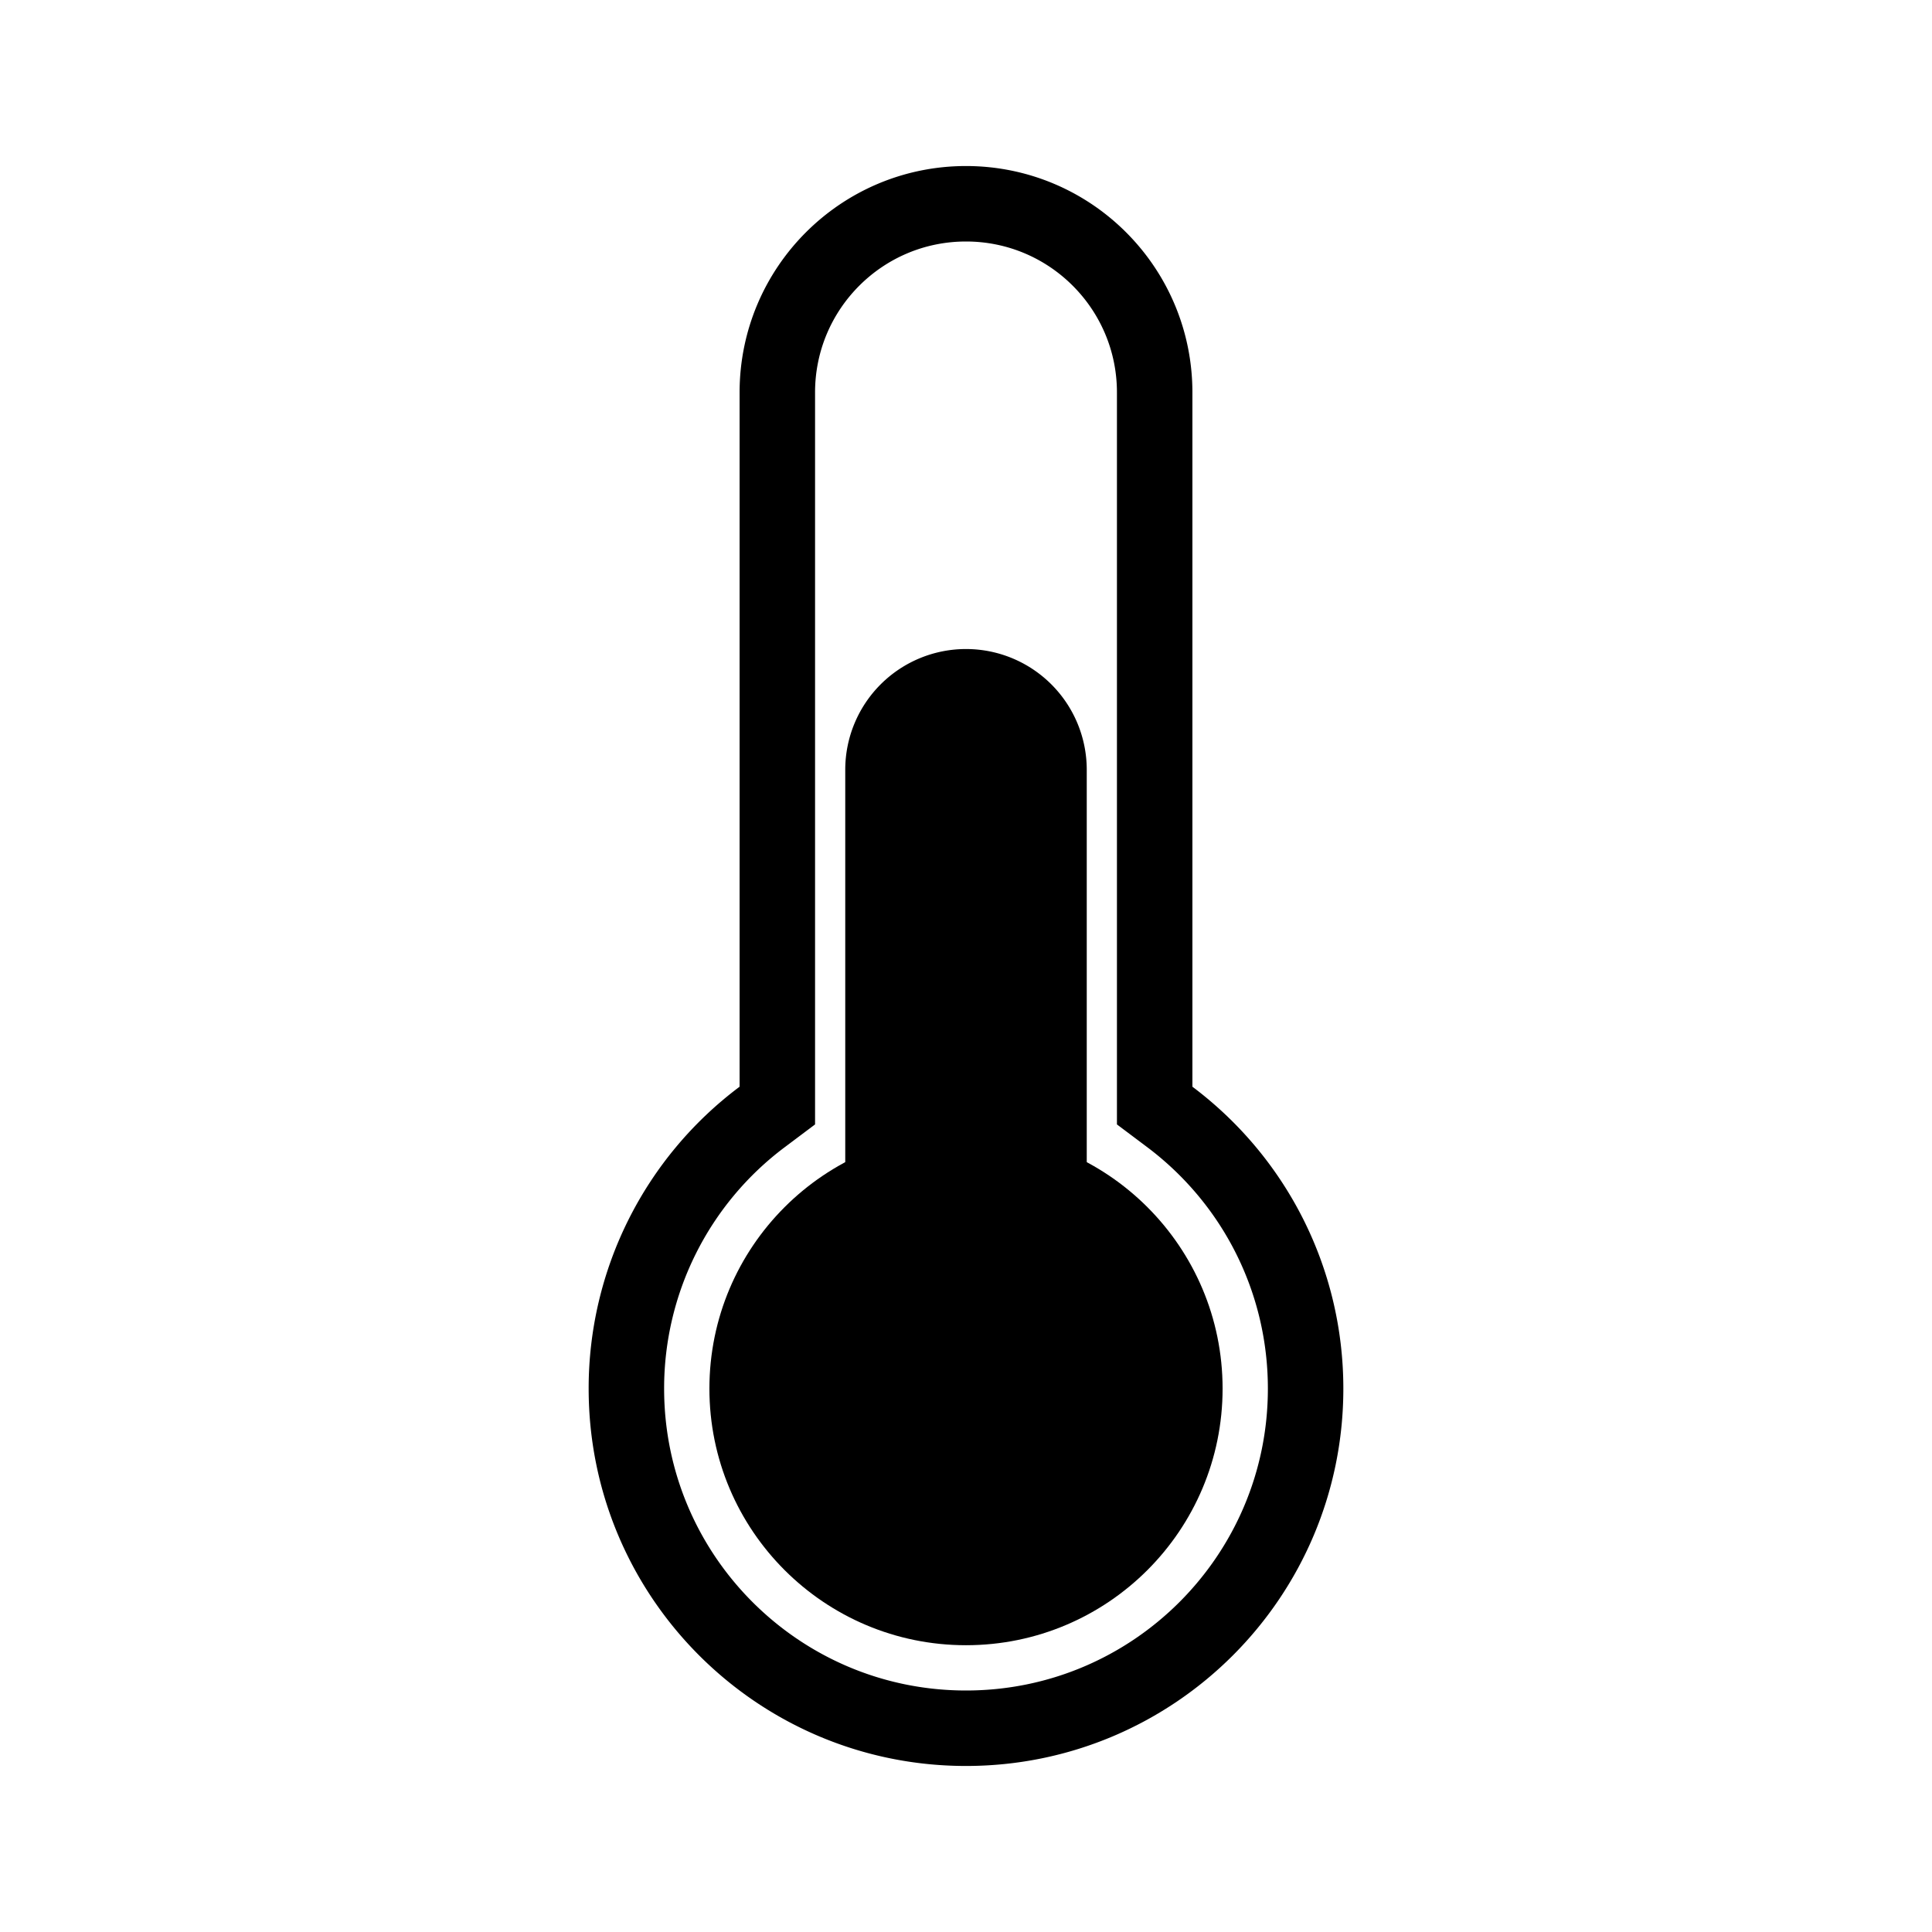 <svg width="128" height="128" xmlns="http://www.w3.org/2000/svg"><g fill="none" fill-rule="evenodd"><path d="M77.499 73.997l-.999-.75V26c0-6.904-5.596-12.5-12.5-12.5S51.5 19.096 51.5 26v47.247l-.999.75A22.458 22.458 0 0 0 41.5 92c0 12.426 10.074 22.5 22.5 22.5S86.5 104.426 86.5 92c0-7.17-3.374-13.776-9.001-18.003z" stroke="#000" stroke-width="5"/><circle fill="#000" cx="64" cy="92" r="17"/><path d="M64 43a8 8 0 0 1 8 8v32H56V51a8 8 0 0 1 8-8z" fill="#000"/></g></svg>